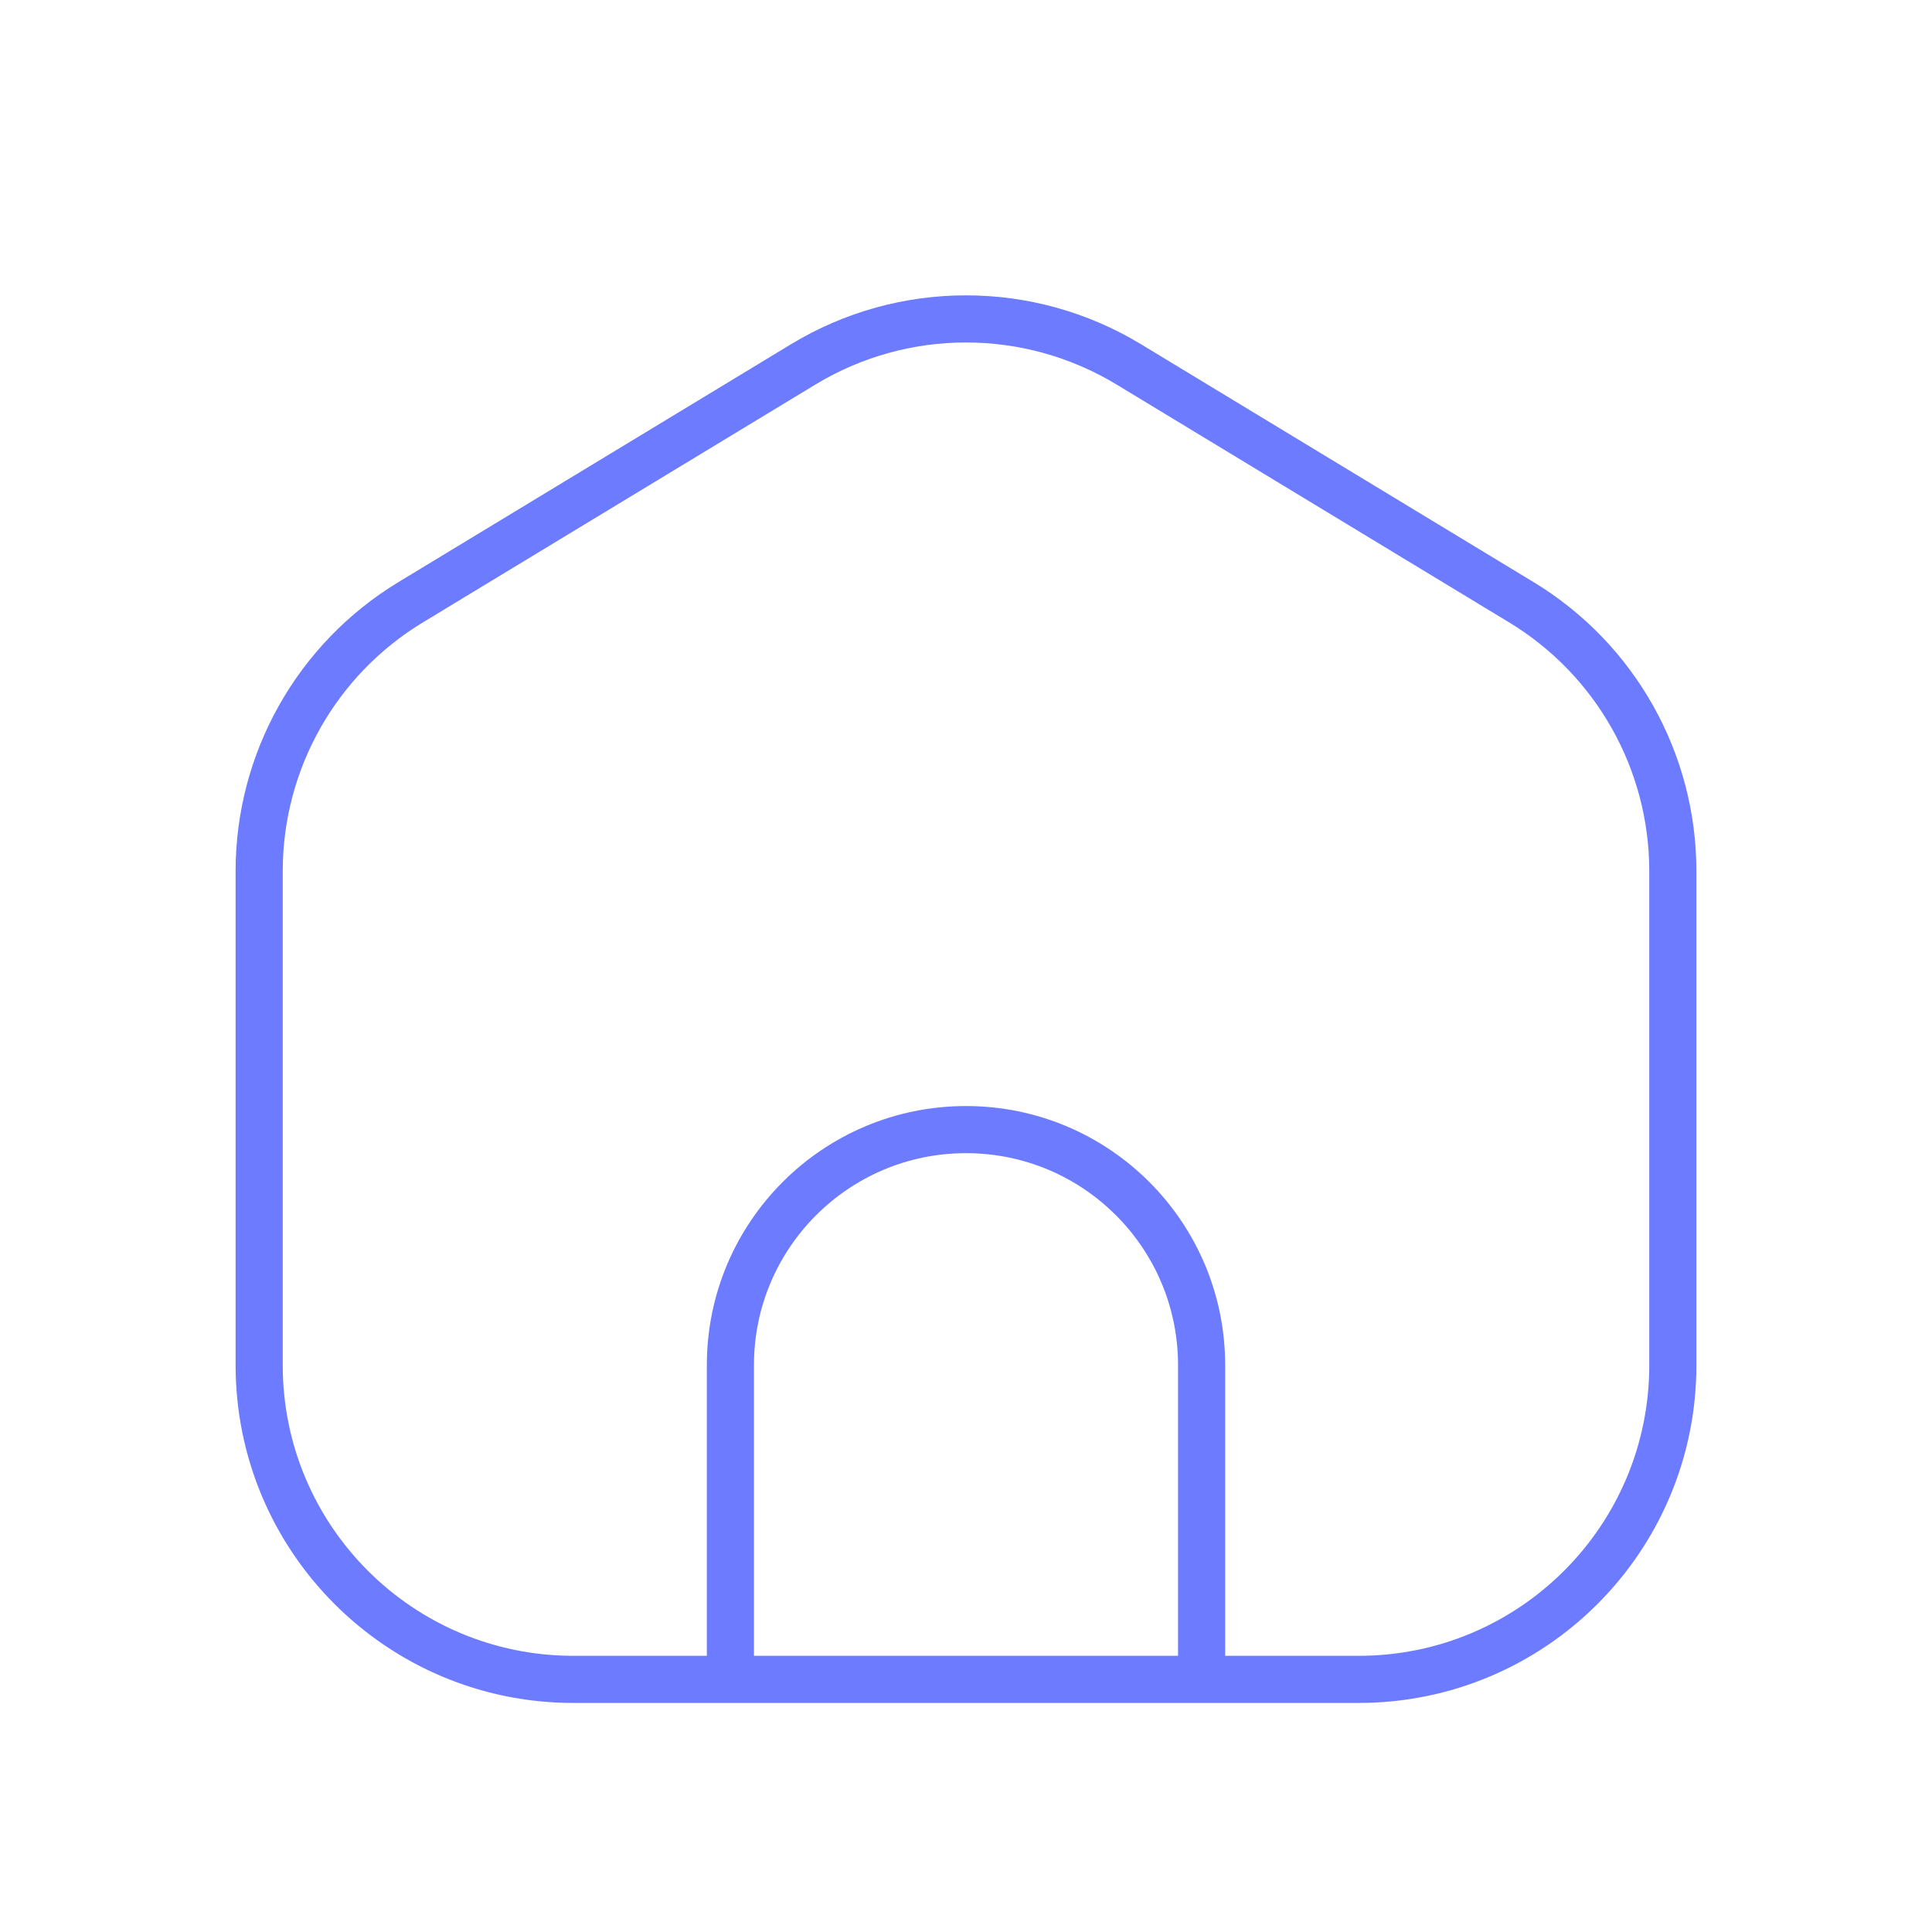 <svg width="41" height="41" viewBox="0 0 41 41" fill="none" xmlns="http://www.w3.org/2000/svg">
<path d="M15.5 35.639H12.167C8.485 35.639 5.5 32.654 5.5 28.972V18.485C5.5 16.154 6.718 13.992 8.711 12.783L17.045 7.733C19.169 6.446 21.831 6.446 23.955 7.733L32.289 12.783C34.282 13.992 35.5 16.154 35.5 18.485V28.972C35.5 32.654 32.515 35.639 28.833 35.639H25.5M15.5 35.639V28.972C15.5 26.211 17.738 23.972 20.5 23.972C23.262 23.972 25.5 26.211 25.5 28.972V35.639M15.5 35.639H25.5" stroke="#6C7BFF" stroke-linecap="round" stroke-linejoin="round"/>
</svg>
